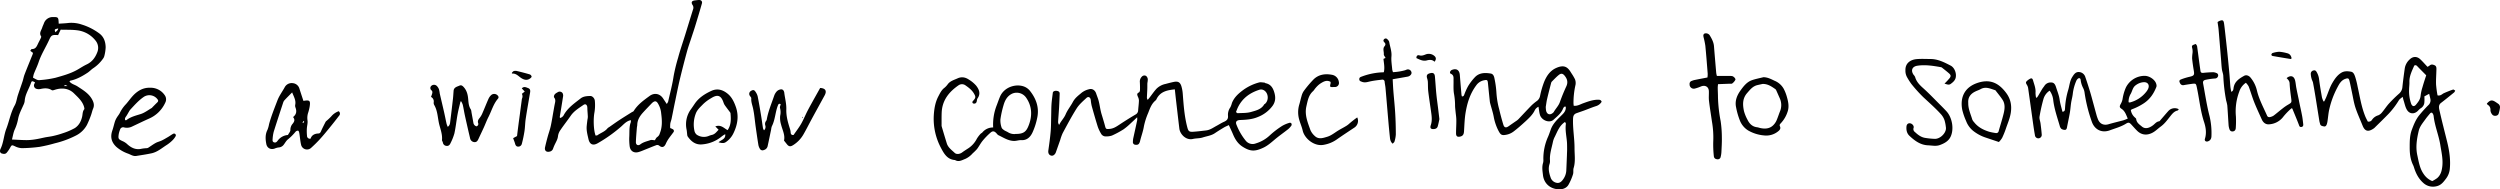 <svg xmlns="http://www.w3.org/2000/svg" viewBox="0 0 1932.7 146.33"><title>アセット 4</title><g id="レイヤー_2" data-name="レイヤー 2"><g id="レイヤー_1-2" data-name="レイヤー 1"><path d="M879.1,90.66c-1.9,1.79-3.31,3.17-4.79,4.49a49.77,49.77,0,0,1-5.69,4.81,70.18,70.18,0,0,1-9,4.84,13.35,13.35,0,0,1-4.43.65,4.07,4.07,0,0,1-4-2.14,28.56,28.56,0,0,1-2.54-5.4C847,92.65,845.49,87.35,844,82a33.35,33.35,0,0,1-.75-4.7c-.27-2.08-1.83-3-3.34-1.58-2.71,2.52-5.61,5-7.57,8.1C828.43,90,825,96.49,821.55,102.91a36.72,36.72,0,0,0-1.93,5.33l-3.3,9.35a5,5,0,0,1-.35.83c-1,1.68-2.33,2.32-3.71,1.76-1.55-.62-2.06-2.08-1.8-3.93.69-4.87,1.38-9.75,1.79-14.65.34-4,.29-8,.4-12,.09-3.1.05-6.22.27-9.32.21-2.88.65-5.74,1-8.61.14-1,1.38-1.6,2.93-1.44s2.41.86,2.37,2.15c-.12,3.52-.25,7-.45,10.55-.22,3.8-.56,7.6-.77,11.4a3.85,3.85,0,0,0,.82,2.23c1.37-3,3.73-5.13,5-8.14,1.41-3.38,3.85-6.31,5.58-9.57s4.45-5.14,7-7.32A15,15,0,0,1,841.88,69c2.52-.76,4.71.73,5.56,3.33.65,2,1.52,3.94,2,6,.67,2.61,1,5.29,1.63,7.91.37,1.65.93,3.25,1.4,4.87.59,2,1.22,4,1.75,6.07.68,2.64.89,2.67,3.46,2.49,2.86-.2,5.07-1.57,7.36-3.09,4.17-2.77,8.41-5.45,12.75-8a3.76,3.76,0,0,0,2.09-3.33c.19-2.51.53-5,.61-7.51a7.14,7.14,0,0,0-.73-2.8c-.53-1.35-1.24-2.6.73-3.49.46-.21.79-1.18.81-1.81.07-2,0-4-.09-6a5.33,5.33,0,0,1,1.53-4.38,2.62,2.62,0,0,1,3.31-.53,3.81,3.81,0,0,1,1.28,2.47,15.49,15.49,0,0,1-.31,3c-.07,1.59,0,3.18-.07,4.77-.08,2.1-.22,4.2-.3,6.3a2.82,2.82,0,0,0,.65,1.92c.51-.63,1-1.26,1.53-1.9,1.72-2.22,3.29-4.56,5.18-6.63a13.94,13.94,0,0,1,7.07-3.77c2.12-.56,4.25-1.13,6.4-1.57,3.26-.67,4.93.28,5.88,3.51a28,28,0,0,1,1,5.6c.66,8.62,1.25,17.23,3.43,25.64.9,3.5,1.46,4,5,3.76,3.21-.22,6.4-.63,9.6-1s5.55-2.2,8.19-3.6c1.84-1,3.6-2.14,5.51-3,2.13-.93,3.48-2,3.25-4.69A9.86,9.86,0,0,1,951.14,83a15.43,15.43,0,0,0,1.23-3.34c1.8-4.6,5.37-7.65,9.21-10.44a37.71,37.71,0,0,1,11.69-5.45c1.26-.37,2.74,0,4.11.07.37,0,.71.42,1.09.5,4.17.85,5.83,4,6.81,7.62s.73,6.86-1.58,10a25.72,25.72,0,0,1-11.37,8.53c-4.36,1.82-8.87,2.11-13.44,2.28-2.84.09-4,1.33-2.95,3.74a45.15,45.15,0,0,0,7.21,12.37,6.76,6.76,0,0,0,7.65,2,27.05,27.05,0,0,0,10.83-6.2,65.8,65.8,0,0,1,9.75-7.45,24.77,24.77,0,0,1,5.55-2.3,1.45,1.45,0,0,1,1.32.36,1.84,1.84,0,0,1,.2,1.62,13.62,13.62,0,0,1-2.55,2.9c-3.53,2.8-7.25,5.36-10.67,8.27-2.69,2.27-5.28,4.56-8.51,6.08-6.59,3.11-10.2,3-16.1-.75-3.78-2.41-5.89-5.92-7.53-9.88-.92-2.2-2-4.35-3.09-6.83-1.47.71-2.66,1.17-3.74,1.82-2.39,1.42-4.76,2.89-7.06,4.44-2.83,1.92-6.17,2.26-9.3,3.28-2.54.84-5.14.59-7.65,1.18-5.41,1.28-10-3.74-10.52-8-.83-6.87-1.62-13.74-2.42-20.61-.37-3.15-.7-6.3-1.08-9.73-5.92.6-11.09,1.69-14,7.24a3.83,3.83,0,0,1-.8,1.26c-3.15,2.52-4.41,6.18-5.78,9.71a52.76,52.76,0,0,0-3.3,10.3c-.64,4-2.09,7.67-3,11.55a5.84,5.84,0,0,1-.67,1.66c-.74,1.27-2,1.25-3.21,1.08a2,2,0,0,1-1.64-2.23,14.44,14.44,0,0,1,.38-3.26c1-4.52,2-9,2.94-13.53A11.09,11.09,0,0,0,879.1,90.66Zm76.39-4c.57.36,1,.87,1.38.85,3.39-.21,6.92,0,10.12-.9,3.81-1.11,8.08-1.95,10.37-5.94.09-.16.35-.19.51-.32,3.24-2.65,2.84-8.55-.84-10.61a4.41,4.41,0,0,0-3.13-.44C966.45,71.6,960.49,75.82,957,83,956.48,84.1,956.08,85.23,955.49,86.65Z"/><path d="M1216.6,81.76c2.88.36,5.15-1.17,7.53-2,3.52-1.27,7-2.54,10.78-2.67,1.26,0,2.69-.18,3.29,1.59a7.62,7.62,0,0,1-4.35,3.36c-3.14,1-6.18,2.29-9.27,3.42-1.88.69-3.79,1.31-5.68,2-2.07.72-2.72,2-2.81,4.34-.29,7.67,1.19,15.24,1.15,22.85,0,5.06.85,10.23-.7,15.27-.46,1.5,0,3.3-.47,4.78a41.26,41.26,0,0,1-3.56,8.23c-1.56,2.56-4.48,3.54-7.32,3.44-6.88-.23-11.62-4.67-12.34-10.93-.37-3.21-.94-6.34.07-9.53a8.32,8.32,0,0,0,.22-2.69,41.33,41.33,0,0,1,3.66-17.56c.75-1.75,1.36-3.55,2-5.35,1.49-4.32,4.63-7.44,7.77-10.54,1.79-1.76,3.73-3.41,3.92-6.18a2.41,2.41,0,0,0,0-.6,4.47,4.47,0,0,0-.32-.7c-1.11.17-1.55,1-1.92,1.93-1.48,3.57-4.54,5.84-7.22,8.32-3,2.8-8.84.76-10.43-3.44a19.38,19.38,0,0,1-.75-3.51c-.17-.93-.29-1.87-.47-3.07a5.88,5.88,0,0,0-3.08,3.17c-1.69,3.19-4.25,5.6-6.83,8-3.08,2.83-6.23,5.63-9.57,8.14a13.53,13.53,0,0,1-5.46,2.35c-3.59.69-4.38,0-6.1-3.27A39,39,0,0,1,1154.72,90c-.63-3.25-1.69-6.41-2.55-9.61a13.08,13.08,0,0,1-.42-2c-.51-4.79-1-9.58-1.48-14.37-.22-2.09-.64-2.42-2.71-2a9.61,9.61,0,0,0-6.33,4c-4.81,6.49-7,13.68-8.28,21.52-.74,4.7-.84,9.37-1.15,14.06-.17,2.46-1,3.55-3,4-2.23.47-3.19-.3-3.16-2.69,0-3.32.27-6.64.22-10,0-2.3-.41-4.58-.63-6.87-.13-1.4-.32-2.79-.35-4.19a51.1,51.1,0,0,0-.76-9c-.68-3.49-.34-7.18-.42-10.78,0-2,.36-4-2.14-5.07-1.17-.53-.52-2.43,1-3,3.41-1.33,5.68.18,6,3.91q.62,7.67,1.28,15.33a7.27,7.27,0,0,0,.33,1.3c1.48.1,1.6-.91,1.95-1.71a47.71,47.71,0,0,1,2.87-6.29,41.76,41.76,0,0,1,5.28-6.9c3.36-3.49,7.76-3.5,12.14-2.8,2.12.34,2.68,2.34,3,4.14a74.07,74.07,0,0,1,1.45,10.74A62.9,62.9,0,0,0,1159,84.48q1.4,6,3.2,11.9c.7,2.32,2.08,2.61,4.07,1.21s4.28-3,6.41-4.44A9.63,9.63,0,0,0,1174,92c3.31-3.48,6.56-7,9.93-10.45a38.38,38.38,0,0,1,4.39-3.62,6.39,6.39,0,0,0,2.32-4,67.07,67.07,0,0,1,3.11-10.65c1.9-4.58,4.58-8.69,9.45-10.8,6.4-2.79,9-.32,11.48,3.9a40.68,40.68,0,0,1,2.9,4.88,8,8,0,0,1,.42,4.3,63,63,0,0,0-1.57,14.35C1216.46,80.46,1216.54,81,1216.6,81.76Zm-6.7,12.51c-4.28,2.78-5.82,7.19-7.82,11.27a16.18,16.18,0,0,0-1.49,3.89c-1,4.92-2.72,9.71-2.32,14.84a7,7,0,0,1-.39,2.67c-1.15,3.58-.26,7,.88,10.32a6.06,6.06,0,0,0,4.85,4.11c2.28.36,3.79-1.2,4.93-2.9a12.57,12.57,0,0,0,2.32-6.44c.2-4.1.35-8.2.52-12.29,0-1.31.12-2.61.12-3.91,0-1.8,0-3.6-.08-5.39-.31-4.89-1.57-9.72-.87-14.68C1210.61,95.31,1210.14,94.78,1209.9,94.27ZM1195,82.56a20.4,20.4,0,0,0,.25,3c.7,3,3.1,3.66,5.4,1.59a2.77,2.77,0,0,0,.6-.68c1.46-2.59,3.67-4.67,4.69-7.61,1.45-4.15,3.16-8.22,5-12.22,1.41-3.1.63-5.67-1.33-8.09-1.52-1.86-2.83-2-4.65-.51s-3.51,3.3-5.22,5a2.42,2.42,0,0,0-.57,1c-1.07,4.18-2.18,8.35-3.15,12.54C1195.54,78.63,1195.32,80.74,1195,82.56Z"/><path d="M1796.85,78.33c.5-1,1.05-2.08,1.5-3.15,1.56-3.69,2.72-7.62,4.74-11.05,1.78-3,3.81-6.09,7.11-8,2.4-1.36,4.9-1.13,7.34-.69,2,.35,2.66,2.43,3.24,4.07a66.39,66.39,0,0,1,1.87,7.57c1.72,7.72,2.9,15.58,5.93,23,.57,1.37,1.3,2.67,1.9,3.87a3,3,0,0,0,3.33-1.4,8.77,8.77,0,0,1,4.8-3.41,7.56,7.56,0,0,0,3-2.39c1.86-2.21,3.42-4.7,5.37-6.83a102.27,102.27,0,0,1,7.74-7.56,7.53,7.53,0,0,0,2.54-5.23c.51-4.78,1.14-9.55,1.82-14.3a11.85,11.85,0,0,1,3.68-6.78c2.54-2.53,5.67-2.69,8.32-.21,1.9,1.78,3.6,3.76,5.56,5.82a8.54,8.54,0,0,0,1.59-.95c1.27-1.17,2.55-.87,3.91-.26s1.43,1.87,1.41,3.07c-.08,3.93-.41,7.86-.28,11.77a76.7,76.7,0,0,0,1.14,8.43c2.42.58,3.52-1.08,5-1.73,2.3-1,4.6-1.94,7-2.75.42-.14,1.11.51,1.67.79a4.65,4.65,0,0,1-.83,1.41c-3.33,2.73-6.66,5.44-10.08,8.06-2,1.52-1.79,3.5-1.35,5.48,1,4.31,2,8.59,3.09,12.87,1,4.09,2.07,8.16,3.05,12.24,1.65,6.88,2.65,13.85,1.89,20.9a14.73,14.73,0,0,1-2.73,6.9c-2,2.65-3.94,5.44-7.79,6.15a11,11,0,0,1-10-2.7c-3.65-3.26-5.74-7.42-7.14-12a12.68,12.68,0,0,0-.65-1.68c-2.14-4.33-2.67-9-2.65-13.73,0-4.51,0-9.09,1.59-13.43,1.47-3.92,2.93-7.75,5.63-11.21a104.12,104.12,0,0,1,7.21-8,5,5,0,0,0,1.55-4.84c-.23-1.16-.54-2.31-.93-3.94l-3.7,2a30.26,30.26,0,0,1-.06,5.16,5.76,5.76,0,0,1-2.84,4.08,10.45,10.45,0,0,0-2,1.82c-2.9,2.94-6.71,2.69-8.74-.91-1.19-2.13-1.65-4.66-2.42-7-.24-.73-.39-1.48-.74-2.81-1.23,1.08-2.31,1.69-2.89,2.61a62.32,62.32,0,0,1-7.75,10.29c-3.68,3.83-7.52,7.5-11.3,11.24a3.59,3.59,0,0,1-.49.35c-4.18,2.91-6.8,2.14-8.53-2.2-1.85-4.67-4-9.23-5.56-14-1.29-4-1.9-8.2-2.79-12.32-.6-2.74-1.1-5.49-1.77-8.21-.54-2.16-1.14-2.37-3.26-1.63-3.14,1.1-4.63,3.82-6,6.43a67.79,67.79,0,0,0-6.47,17.47c-.59,2.73-.8,5.54-1.21,8.31a15.33,15.33,0,0,1-.54,2.63c-.35,1.08-.94,2.19-2.31,1.91s-2.66-.45-3-2.07c-.15-.69-.39-1.36-.5-2-1-6.25-2-12.5-3-18.75-.6-3.65-1.22-7.31-1.92-10.94-.21-1.07-.84-2-1.1-3.1a14.84,14.84,0,0,1-.64-4.09,2.61,2.61,0,0,1,2.39-2.36c1.21-.22,1.76.56,2.3,1.52a13.78,13.78,0,0,1,1.7,5.06c.6,4.79,1.42,9.54,2.26,14.29a16.48,16.48,0,0,0,1.25,3.19ZM1880.34,140a27.69,27.69,0,0,0,3.74-2.28c3-2.51,3.75-6.21,4.08-9.73.48-5.32-.75-10.6-1.59-15.86-1.22-7.63-4.37-14.81-5.18-22.52a4.64,4.64,0,0,0-.48-1.43c-.66-1.37-1.5-1.45-2.49-.24s-2.21,2.61-3.2,4c-2.07,2.92-4.52,5.68-5.36,9.25-1.45,6.18-2.48,12.39-1.09,18.78,1.11,5.1,1.86,10.25,5,14.68A14.34,14.34,0,0,0,1880.34,140Zm-4.67-81.77c-2.35-2.37-4.31-4.34-6.25-6.33-.83-.84-1.5-2-3-1.21-1.78,4.11-3.9,8.11-3.74,12.82.06,1.8-.23,3.61-.25,5.41A29.93,29.93,0,0,0,1864,80.15c.84,2.18,2.33,2.49,3.83.69,1.63-2,3.25-4,3.49-6.79a34.78,34.78,0,0,1,1.47-6.72C1873.68,64.16,1874.75,61,1875.67,58.19Z"/><path d="M25.5,40.87l-2.12-1.6c.46-.54.84-1.36,1.18-1.35,3,.1,3.84-2.06,4.83-4.17.68-1.45,1.47-2.84,2.15-4.29.2-.43.43-1.13.23-1.42-1.74-2.54.23-4.56.88-6.74.37-1.22,1-2.35,1.41-3.56a7.21,7.21,0,0,1,6-4.53c5.1-.11,5.1-.11,5.33,5.11,2.45-.18,4.92-.25,7.36-.55a24.82,24.82,0,0,1,10.34,1.17,44.79,44.79,0,0,1,13.38,6.69c3.8,2.67,5.14,6.59,5.21,11a31.37,31.37,0,0,1-1,6.54,5.69,5.69,0,0,1-1,2.14,28.81,28.81,0,0,1-7.47,7.34c-1.58,1-2.87,2.5-4.45,3.54-4.12,2.72-8.41,5.12-13.32,6.17-.25,0-.44.35-.75.62,1.6,2.05,4.14,2.46,6.12,3.75,4.44,2.91,9.08,5.58,11.63,10.59,1.11,2.17,1.58,4.27.56,6.63-.67,1.56-1,3.28-1.57,4.87a71.42,71.42,0,0,1-3.23,7.77,19.65,19.65,0,0,1-8.54,8.21,72.71,72.71,0,0,1-16.36,6,113.31,113.31,0,0,1-11.7,2.73,113.14,113.14,0,0,1-13.77,1,13,13,0,0,1-5.15-1.39C9.17,111.94,9,112,7.76,114.33A23.48,23.48,0,0,1,5.23,118c-1,1.19-2.33,1.09-3.62.71a2,2,0,0,1-1.55-2.54,3.12,3.12,0,0,1,.25-.87c2.51-5,2.61-10.67,4.58-15.78,2.3-6,3.33-12.41,6.51-18.12,1.29-2.31,1.56-5.18,2.4-7.76C15,70,16.29,66.45,17.48,62.84c.56-1.7.84-3.5,1.48-5.16,2-5.24,4.17-10.44,6.26-15.65A11.12,11.12,0,0,0,25.5,40.87Zm-16.24,67c4.15.17,7.74.43,11.33.45a42.05,42.05,0,0,0,6.61-.58c2.55-.39,5.06-1,7.59-1.53,2.07-.4,4.18-.6,6.23-1.08A64.87,64.87,0,0,0,48.53,103a49.49,49.49,0,0,0,9.34-4c3.1-2,4.83-5.2,5.64-8.83.44-1.94.23-4,1.64-5.72.22-.27,0-1-.06-1.41-1.14-4.65-4.75-7.75-7.84-10.81-4.08-4.06-9.6-4.6-15.18-2.71-.62.22-1.53.48-2,.2-2.9-1.85-5.9-1.59-9-.87a6.13,6.13,0,0,1-2.69-.12,2.7,2.7,0,0,1-1.76-4c.16-.35.33-.7.5-1C25,62.51,24.54,62.48,24,64c-1.56,4.73-4.61,8.93-4.91,14.11a9.53,9.53,0,0,1-1,3.12C16.56,84.74,14.7,88.1,14,91.91a34.88,34.88,0,0,1-2.64,8.28C10.38,102.41,10,104.94,9.26,107.83ZM25.52,60.05c3.42,1.89,3.72,2.09,6,1.81a76.1,76.1,0,0,0,11.33-1.73c6-1.68,12-3.32,17.43-6.49,2.26-1.32,4.45-2.76,6.81-3.87,4.1-1.94,6.56-5.3,8.1-9.32A8.89,8.89,0,0,0,74,31.55a21.2,21.2,0,0,0-13.43-8c-4.51-.71-9.18-.45-13.66-.61l-2,4.2c-4.62-.3-5.21-.07-6.9,3.64C35.38,36.6,31.85,42,29.82,48.17c-1,3-2.46,5.92-3.63,8.9A19.48,19.48,0,0,0,25.52,60.05ZM42.85,25c.9-1.14,2.09-1.57,2.15-3C42,22.66,42,22.66,42.85,25Zm9.37,41.56c-1.78-1-1.78-1-2.82,0Z"/><path d="M518.12,99a12.49,12.49,0,0,1,2,.9,1.49,1.49,0,0,1,.5,2.32c-1.3,1.77-2.68,3.49-3.91,5.3a23.65,23.65,0,0,0-2,3.65c-1.1,2.51-2.78,3.21-4.89,1.58a2.5,2.5,0,0,0-2.75-.41c-2.71,1-5.39,2.14-8.09,3.21-1.77.7-3.51,1.5-5.33,2-3.49,1-6.35-.71-6.85-4.33a42.93,42.93,0,0,1-.3-7.77c.17-3.69-.18-7.46,1.17-11a5,5,0,0,0,0-1.56c-3.58.72-5.59,3.4-8,5.43A112.52,112.52,0,0,1,462,110.77c-3.66,2.07-6.16.82-7.08-3.27-.75-3.32-1.67-6.61-1.35-10.06.15-1.69.37-3.37.58-5a12.16,12.16,0,0,0,.29-2.06c-.06-1.89-.24-3.79-.35-5.68a18.32,18.32,0,0,0-.09-2.11c-.34-1.81-1.48-2.5-3-1.44-3.52,2.45-7.25,4.66-9.78,8.33s-5.38,7.24-7.92,11a10.52,10.52,0,0,0-1.91,4.65c-.22,2.33-1.32,4.17-2.28,6.15a32.83,32.83,0,0,0-1.53,3.61,3.4,3.4,0,0,1-2.56,2.3c-2.66.67-4.23-.74-3.64-3.41s1.31-5.47,2.05-8.18,1.74-5.37,2.34-8.12c.87-4,1.48-8.09,2.21-12.14.26-1.48.52-3,.8-4.44.36-1.87,1.08-3.74-.37-5.49a1.31,1.31,0,0,1-.17-.86c.18-1.91,1.79-2.6,3.14-3.39a2.72,2.72,0,0,1,3.53.84,4,4,0,0,1,.35,2.78c-.79,5.25-1.69,10.49-2.53,15.74,0,.16.14.35.29.7a4.66,4.66,0,0,0,3-2.61c3.09-5.4,8.13-8.8,12.85-12.51,2.15-1.69,4.86-1.82,7.48-1.91,1.6,0,3.41,1.77,3.53,3.92a34.88,34.88,0,0,1-.3,8.67c-.94,4.77-.81,13.55.85,18,.45-.05,1,0,1.38-.19,2.55-1.86,5.74-2.77,7.8-5.35a6.61,6.61,0,0,1,1.45-1.06c2.55-1.77,5.07-3.6,7.68-5.31,3.17-2.09,6.42-4.07,9.64-6.1.5-.32,1.23-.49,1.51-.94,3.07-5,7.7-8.28,12.29-11.64,3.65-2.68,7.92-1.9,10.44,1.89l2.84,4.3a8.27,8.27,0,0,0,1.08-1.85C518,72,519.77,65.55,520.74,59a132.26,132.26,0,0,1,3.47-14.29c1.6-6,3.67-11.9,5.51-17.84,2.08-6.7,4.12-13.41,6.22-20.11a3.58,3.58,0,0,0-.67-3.08c-1.07-1.93-.46-3,1.7-3.33,1.09-.14,2.19-.3,3.29-.36,1.69-.1,2.84,1,2.39,2.62-1.56,5.59-3.25,11.14-4.95,16.7-1,3.35-2.16,6.68-3.24,10-1.14,3.53-2.41,7-3.39,10.62q-2.85,10.45-5.4,21C524.31,66.61,523.18,72.32,522,78c-1,4.61-1.85,9.24-2.82,13.85-.26,1.26-.8,2.48-1,3.75A21.63,21.63,0,0,0,518.12,99Zm-11.89,9.46c.53-.74,1-2,1.95-2.58a4.93,4.93,0,0,0,1.94-2.88c2-4.93,1.7-10.06,1.05-15.13a17.82,17.82,0,0,0-2.72-8.19c-1-1.46-2-1.75-3.49-.75a7.07,7.07,0,0,0-1.16,1c-2.21,2.3-4.43,4.58-6.57,6.93-2.47,2.71-4.44,5.68-4.57,9.53,0,.79-.25,1.58-.31,2.38-.28,3.69-.66,7.38-.75,11.07-.05,2.2,1.71,3.09,3.46,1.74,2.31-1.78,5.07-2.32,7.68-3.23C503.63,108,504.76,108.32,506.23,108.41Z"/><path d="M1594.44,86.41c2-.25,1.9-1.52,2-2.73a58.71,58.71,0,0,1,2.47-14.19c1-3.33,1.17-6.9,3.14-10,1.25-1.94,2.4-3.84,4.94-3.81a5.41,5.41,0,0,1,5.17,4c1.3,3.68,2.46,7.42,3.61,11.15.85,2.78,1.58,5.59,2.35,8.39.93,3.37,1.83,6.75,2.77,10.12.28,1,.63,1.91,1,2.85,1.44,3.62,4.48,4.95,8.21,3.85s7.58-2,11.35-3a33.64,33.64,0,0,0,3.48-1.37c-1.3-2.92-2.09-5.77-4.86-7.58-1.7-1.11-1.54-2-.51-3.83a12.45,12.45,0,0,0,1.34-3.59,35.34,35.34,0,0,1,2.55-8.94,16.2,16.2,0,0,1,14.75-9.1c3.86.15,8.07,3.21,8.81,6.47a3.75,3.75,0,0,1,.07,2c-2,5.14-4.87,9.51-9.66,12.71a44.16,44.16,0,0,1-9.28,4.68,4.62,4.62,0,0,0-.83.61,9.34,9.34,0,0,0,2.81,5.41c.47.49,1.27,1,1.32,1.5.3,2.88,2.58,4.27,4.44,5.84,2.36,2,5.44,1.35,8.56-1,1.5-1.13,2.57-2.76,4.67-3.06.55-.08,1-.88,1.47-1.4,1.92-2.19,3.78-4.42,5.73-6.58a6.67,6.67,0,0,1,8.06-1.38c-.32.38-.55,1-.9,1-2.89.67-4.42,2.9-6.11,5-2.1,2.65-4.06,5.33-6.93,7.41-2.22,1.61-4.14,3.65-6.69,4.92-4.2,2.08-8.3,1.59-11.6-1.69-1.5-1.48-2.89-3.08-4.32-4.64-1.61-1.75-2.28-2-4.13-.89-3.89,2.46-8.28,3.59-12.51,5.17-6.48,2.43-12-.58-14.1-6.78a115.88,115.88,0,0,1-5.56-22.45,11.27,11.27,0,0,0-1.08-3.42,18.23,18.23,0,0,1-1.92-6.26c-.12-1.47-1.29-1.8-2.34-.8a4.75,4.75,0,0,0-1.14,1.73,35.93,35.93,0,0,0-2.55,9.26c-.23,2.58-1,5.12-1.38,7.7s-.53,5.19-1,7.76c-.65,3.75-1.5,7.46-2.2,11.2-.19,1-.66,1.81-1.69,1.76a4.82,4.82,0,0,1-2.68-.85,4.94,4.94,0,0,1-1.23-2.37c-1.92-6.54-4.19-13-5-19.82a15,15,0,0,0-2.77-7.28,11.57,11.57,0,0,0-4.82,6.58,125.07,125.07,0,0,0-3,13.5c-.27,1.68.56,3.52.78,5.3.37,2.87.72,5.75.93,8.64a2.64,2.64,0,1,1-5.27.38c-.54-3-1-6-1.41-8.93-1.28-9.15-2.53-18.3-3.84-27.44a6.68,6.68,0,0,0-.92-2.46c-1.06-1.73-1.06-2.2.47-3.51a10.87,10.87,0,0,1,1.23-.87c1.73-1.12,2.51-.94,3.06,1,.87,3.08,2.15,6.06,1.87,9.4a20.07,20.07,0,0,0,.4,3.74l.62.12c.36-.51.75-1,1.06-1.53,1.08-1.79,2.11-3.62,3.2-5.4.46-.76,1.09-1.43,1.56-2.18a5.72,5.72,0,0,1,5.38-2.67c2.21.05,3,1.71,3.61,3.5,1,3.25,2.36,6.37,2.82,9.81C1592.7,80.2,1593.67,83.19,1594.44,86.41Zm51.14-7.36c.55.11.76.22.93.18a23.47,23.47,0,0,0,12.63-8.15,10.57,10.57,0,0,0,1.59-2.55c1.2-2.84-.31-5.1-3.39-5a11.32,11.32,0,0,0-6.12,2.27c-2.41,1.61-2.72,4.37-3.92,6.6A11.62,11.62,0,0,0,1645.58,79.05Z"/><path d="M767.8,98.55a40.56,40.56,0,0,1,2.87-17.47c.81-2.15,1.54-4.33,2.45-6.43,3.31-7.62,12.76-10.22,19-7.56a10.73,10.73,0,0,1,4,3c4.71,5.89,7.26,12.6,5.89,20.18a51.66,51.66,0,0,1-3.74,12c-1.6,3.51-4.23,6.34-8.83,6.08-1.75-.1-3.54.6-5.31.61-4.62,0-8.35-2.59-12.31-4.46a4.85,4.85,0,0,1-1.28-1.24c-1.71-1.93-3-2.27-4.79-.71a53.4,53.4,0,0,0-6.07,6.24c-1.64,2-2.82,4.39-4.39,6.46a39.87,39.87,0,0,1-3.4,3.35,16.58,16.58,0,0,1-5.61,4.22c-2.58,1-5.09,2.62-8,.9-5.82-.37-8.41-4.79-10.68-9.09a47.78,47.78,0,0,1-5.72-25.26c.3-5.1,1.11-10.26,3.52-14.84,1.26-2.4,2.47-5,4.84-6.74a15.17,15.17,0,0,0,2.6-2.87c1.93-2.4,4.81-3.14,7.43-4.34,3.16-1.46,6.11-.85,8.82,1a23.88,23.88,0,0,1,5.52,4.59c2.27,2.91,3.72,6.21,1.12,9.88-.49.68-.44,1.73-.72,2.59a1.87,1.87,0,0,1-2,1.47c-1.13-.06-1.62-.94-1-1.87a5.29,5.29,0,0,1,.61-.65c1.74-2,1.71-2.83.49-5-1.57-2.83-4-4.7-6.56-6.49a4.64,4.64,0,0,0-5.41-.23C733.65,71,728.4,77.52,728,87c-.13,3.11-.07,6.23-.08,9.34a5,5,0,0,0,.11,1.5c1.28,4.33,2.57,8.65,3.92,13,1,3.24,3.78,5.15,6.08,7.33,1.52,1.42,4.1.94,5.86-.38,1.59-1.19,3.31-2.23,5-3.35a19.37,19.37,0,0,0,6.26-7.15,22.64,22.64,0,0,1,2.84-3.76c.38-.45,1-.66,1.42-1.1A10.52,10.52,0,0,1,767.8,98.55Zm17.12,5c6.72.07,8.64-1.9,10.61-7.34,2.54-7,2.3-14.17-2.26-20.73a8.87,8.87,0,0,0-10.53-3.19c-3.94,1.74-5.81,5.15-6.91,9a74.43,74.43,0,0,0-2.44,11.11,16.51,16.51,0,0,0,.91,6.16c.22.83,1.2,1.55,2,2.11s2,1,2.89,1.53A9.06,9.06,0,0,0,784.92,103.6Z"/><path d="M1767.73,60.4c3-2.49,5.65-1.73,6.54,1.7.5,1.94.61,4,1,5.95.56,2.94,1.21,5.87,1.82,8.8.16.79.29,1.58.46,2.37.72,3.43,1.51,6.85,2.16,10.3.4,2.15.63,4.34.88,6.52.12,1.12-.22,2-1.54,2.13s-1.5-.82-1.89-1.85c-1.58-4.16-3.33-8.26-5-12.37,0-.06-.18-.08-.61-.26a50.4,50.4,0,0,0-6.28,6.43,14.86,14.86,0,0,1-11.28,6c-2.51.15-4.37-1.41-5.41-3.7-2-4.46-4.11-8.91-5.92-13.47-1.58-4-2.75-8.12-4.26-12.13a12.53,12.53,0,0,0-2.16-2.83,13.22,13.22,0,0,0-5.12,6.84,43.3,43.3,0,0,0-2.58,19.24,72.71,72.71,0,0,1-.1,8.73c-.05,1.39-.6,2.57-2.22,2.79s-2.42-.73-2.81-2.13a13.29,13.29,0,0,1-.53-2.64c-.35-5.09-.61-10.19-1-15.29a30.65,30.65,0,0,0-.88-3.8,133.33,133.33,0,0,1-2.22-19.11c-.11-1.69-.83-3.32-1.06-5-.32-2.39-.44-4.8-.63-7.2-.64-7.8-1.26-15.61-1.93-23.41-.16-1.87-.49-3.72-.8-5.94a7.54,7.54,0,0,1,1.34-.83c2.54-1.05,3.29-.67,3.68,2s.64,5.19.94,7.79c.54,4.88,1.1,9.76,1.6,14.64q.87,8.37,1.62,16.76c.29,3.2.43,6.42.73,9.62A34,34,0,0,0,1725,71c1.72-.86,1.59-2.27,1.77-3.3.82-4.77,4.42-7,8.12-9.09,1.68-.94,3.74-.14,5,1.44a24.24,24.24,0,0,1,4.9,9.93c1.64,6.82,4.94,12.92,7.76,19.24a1.87,1.87,0,0,0,2.39,1.26,7.8,7.8,0,0,0,2.76-1.1c2.38-1.79,4.61-3.76,7-5.59a34.15,34.15,0,0,1,3.94-2.73c3.06-1.77,3.06-1.83,2.61-5.18-.51-3.77-1-7.55-1.19-11.35C1770,62.65,1769,61.65,1767.73,60.4Z"/><path d="M634.05,68c4.1.21,5.36,2.28,3.42,5.82-3.45,6.32-6.94,12.62-10.38,19-2,3.71-3.87,7.49-6,11.15a23.44,23.44,0,0,1-8.11,8.33c-2,1.23-3.23,1-4.68-.86l-2.2-2.77c1-4.27-1.25-8.19-2.26-12.35a17.39,17.39,0,0,1-.71-6.81,12.33,12.33,0,0,0-.11-6c-.27-.79.29-1.87.5-3-1.11-.55-1.63-.31-2.13,1-2.07,5.21-2.08,11-4.67,16.07a9.29,9.29,0,0,0-.53,2.34c-.92,4.41-1.81,8.83-2.79,13.24a4,4,0,0,1-2.89,2.83,2.32,2.32,0,0,1-3.11-1.07,8.67,8.67,0,0,1-1.09-2.79c-.77-4.76-1.46-9.52-2.13-14.29s-1-9.37-2-14c-.56-2.62-1.63-5.1-1.37-7.89,0-.54-.63-1.18-1-1.74a2.59,2.59,0,0,1,.68-3.87c1.55-1,2.56-1,3.57.6a10.86,10.86,0,0,1,1.68,3.52c1,5,1.84,10,2.67,15.09.53,3.17.92,6.35,1.43,9.52a7.51,7.51,0,0,0,.8,1.68,3.57,3.57,0,0,0,1-3.78,3.69,3.69,0,0,1,.57-3.4,2.45,2.45,0,0,0,.53-1.07c1.11-6.44,3.7-12.42,5.78-18.55a9.76,9.76,0,0,1,2-3.32,5.35,5.35,0,0,1,2.55-1.44c1.68-.42,2.69.31,3.15,2a6.58,6.58,0,0,1,.13.89c.56,4.15,1.67,8.31,1.54,12.43-.18,5.38,1.28,10.26,2.84,15.21a10.6,10.6,0,0,1,.51,2.66c.08,1.55.86,2.13,2.24,2,2-2.93,4.16-5.67,5.87-8.66,1.86-3.27,3.27-6.79,5-10.15,1.55-3,3.26-6,4.9-9Z"/><path d="M234.57,78c4.94-.88,5.58-.23,4.77,4.75a35.91,35.91,0,0,1-1,4.05,12.92,12.92,0,0,0-.63,6.14c.36,2.09-.39,4.36-.5,6.57a36.08,36.08,0,0,0,.13,5.4,2.24,2.24,0,0,0,2.75,2.29c.92-2.77,3.12-3.87,6-4,1.2,0,1.66-.77,2.1-1.8,1.08-2.46,2.34-4.86,3.55-7.26a3.68,3.68,0,0,1,.84-.83A46.34,46.34,0,0,0,256,90.08a13.31,13.31,0,0,1,5.84-4.1,2.31,2.31,0,0,1,.28,3.51c-2.38,3.11-4.8,6.2-7.28,9.23s-4.83,5.91-7.4,8.73c-2.16,2.38-4.47,4.64-6.85,6.8a4.68,4.68,0,0,1-7.83-2.39c-.68-2.92-.87-6-1.36-8.91-.12-.71-.45-1.79-.92-1.93a2.49,2.49,0,0,0-2,.83,39.64,39.64,0,0,1-5.7,5.74c-1.47,1.08-2.37,2.92-3.54,4.41a5.24,5.24,0,0,1-3.9,2,10.87,10.87,0,0,0-2.87.8c-3.15,1.19-6-.3-6.6-3.55-.71-3.71-.91-7.35.92-10.9A22.09,22.09,0,0,0,208,96c1.71-6.29,4.15-12.3,6.47-18.37,1.4-3.66,3.69-6.65,5.54-10a6.1,6.1,0,0,1,6.27-3.35,5.89,5.89,0,0,1,5.23,4.35C232.49,71.73,233.5,74.75,234.57,78Zm-12,26.41c.76-1.46,2-2.75,1.92-3.94a7,7,0,0,1,1.85-4.91c1.41-1.8,1.72-3.24.22-5.06,2.68-2.08,2.93-4.57,1.86-7.39a3.93,3.93,0,0,1-.2-2.06c.72-3.43-1-6.17-2.37-9.62-2.11,2.15-4,4-5.75,5.89A4.92,4.92,0,0,0,219,79.05c-2.51,7.61-5,15.22-7.41,22.87a30.1,30.1,0,0,0-.84,5.64c-.11,1-.11,2.11,1.13,2.5s2-.22,2.74-1.24A10.7,10.7,0,0,1,222.53,104.37Zm11.28-9.49.63.26.7-1.47-.5-.24Z"/><path d="M356,78.45c-.76,3.28-1.64,6.55-2.25,9.86-.9,4.94-1.41,10-2.47,14.84a40.54,40.54,0,0,1-3,7.54c-.54,1.23-1.42,2.28-3,2.1a3,3,0,0,1-2.9-2.6c-.13-.68-.73-1.34-.68-2,.37-4-1-7.77-2-11.48-1.39-5.19-1.21-10.81-4.06-15.62a3.49,3.49,0,0,1-.34-2.05,3.87,3.87,0,0,0-2.09-4.1c.3-.83.58-1.56.81-2.31.3-1,.47-2-.44-2.79a2.24,2.24,0,0,1-.13-3.46,3.09,3.09,0,0,1,4.12-.06A7.53,7.53,0,0,1,339.35,69a21.58,21.58,0,0,1,.61,3.26c1.12,4.88,2.29,9.74,3.4,14.63.66,2.93,1.22,5.89,1.88,8.82a17.8,17.8,0,0,0,.9,2.34c1.74-1.19,1.76-2.77,1.94-4.18.75-5.88,1.44-11.77,2.11-17.66.22-2,.31-4,.48-6,.23-2.83,2.81-3.22,4.67-4.07,1.57-.71,2.8.73,3.75,1.92,2,2.55,2.62,5.63,2.88,8.73.24,2.74.41,5.4,2,7.78a5.27,5.27,0,0,1,.48,2c.51,2.75,1,5.51,1.5,8.27a3.32,3.32,0,0,0,2.38,2.83,1.88,1.88,0,0,0,1.26-2.65c-.44-1.57.23-2.65,1.18-3.81a15.37,15.37,0,0,0,2.12-3.58c1.65-3.77,3.14-7.61,4.82-11.37a9.14,9.14,0,0,1,2.13-2.86,3.56,3.56,0,0,1,4.46,0c1,.77,1.55,1.85.68,2.87-3.56,4.13-4.92,9.38-7.32,14.09-1.37,2.68-2.41,5.52-3.66,8.26-1.32,2.92-2.73,5.8-4.07,8.72-.61,1.33-1.31,2.58-3,2.54a3.65,3.65,0,0,1-3.54-3.11q-2.07-8.76-4-17.55c-.6-2.74-1-5.52-1.64-8.25a13.16,13.16,0,0,0-1.22-2.62Z"/><path d="M116.27,67.83a13.11,13.11,0,0,1,11,5.66,5.48,5.48,0,0,1,.42,6,24.3,24.3,0,0,1-12.62,12.27c-4.31,1.92-8.55,4-12.82,6a9,9,0,0,1-6.17.78,2.49,2.49,0,0,0-3.3,1.79,16.89,16.89,0,0,0-1,3.45c-.5,3.52-.23,3.83,2.9,5.3A12.55,12.55,0,0,1,98,111.13c3.31,3.12,7,5,11.66,3.82a31.88,31.88,0,0,1,3.82-.4,2.87,2.87,0,0,0,1.12-.34c1.93-1.23,3.77-2.61,5.77-3.71,1.46-.8,3.17-1.15,4.68-1.88,1.7-.82,3.32-1.82,5-2.79,1.29-.77,2.5-1.69,3.83-2.39a1.37,1.37,0,0,1,1.93,1.77,13.59,13.59,0,0,1-2.31,3.11A27.41,27.41,0,0,1,129,112c-3.8,2.4-7.27,5.51-11.8,6.5-3.9.86-7.87,1.4-11.82,2.06-2.36.39-4.27-1-6.29-1.76A27.75,27.75,0,0,1,90,113.59C86.22,110.07,85.1,106,86.81,101c.79-2.27,1.3-4.63,2-6.93a15.14,15.14,0,0,1,1.39-3c.8-1.37,1.91-2.59,2.56-4a25.82,25.82,0,0,1,4.66-6.59c2.18-2.46,4-5.21,6.39-7.53C107.34,69.6,111.31,67.63,116.27,67.83ZM96.79,92.9c.51,0,.77.09.89,0,3.32-2.61,7.29-3.53,11.23-4.77,3-1,5.7-3.1,8.52-4.73.16-.09.24-.32.38-.46,1.18-1.19,2.35-2.39,3.56-3.55.7-.67,1.25-1.33.61-2.33a7.86,7.86,0,0,0-10.84-2.15c-4,2.74-7.16,6.36-10.43,9.88a9,9,0,0,0-1,1.49c-.71,1.18-1.34,2.43-2.13,3.55C96.93,90.74,96.3,91.59,96.79,92.9Z"/><path d="M1320,59.9a20.09,20.09,0,0,0,.19-2.85c-.57-7.21-1.11-14.42-1.82-21.62a62.72,62.72,0,0,0-1.38-6.7c-.23-1.12-.41-2.24.91-2.86a3.63,3.63,0,0,1,3.74,1.25c1.61,2.66,3.14,5.37,3.4,8.59q.84,10.35,1.74,20.69a15.93,15.93,0,0,0,.52,2.3h9.63a11.4,11.4,0,0,1,2.11.12c1.2.21,2.94,2,2.53,2.91a8.5,8.5,0,0,1-2.44,2.81c-.46.35-1.36.15-2.07.18l-8.87.34a24.5,24.5,0,0,0-.24,2.52c0,2.51.18,5,.18,7.52a111,111,0,0,0,2.07,18.52,87.86,87.86,0,0,1,.93,12.57c.09,3.8-.16,7.61-.34,11.41a18.37,18.37,0,0,1-.55,3.54,2.28,2.28,0,0,1-2.6,2c-1.62-.15-2.61-.88-2.73-2.64a82.55,82.55,0,0,1-.42-11.43,71,71,0,0,0-1-15c-.76-5.37-1.67-10.72-2.3-16.1-.29-2.48,0-5-.1-7.54-.14-3.35-2.9-4.92-6.09-3.6a28.84,28.84,0,0,1-4.55,1.58,3.24,3.24,0,0,1-4.25-3.34,2.33,2.33,0,0,1,1.69-2.54,16.49,16.49,0,0,1,1.71-.59C1312.94,61.25,1316.27,60.62,1320,59.9Z"/><path d="M1503.24,64.67a55.13,55.13,0,0,0,4-4.3c1.11-1.49.93-2.39-.5-3.65-1.72-1.52-3.55-2.92-5.34-4.36a1.93,1.93,0,0,0-.79-.41c-6.05-1.07-12.11-2.07-18.27-1.15-4.08.6-5.33,3.62-3,7a6.77,6.77,0,0,1,1.19,1.71c1,3.66,3.46,6.15,6.23,8.63,4.63,4.14,8.91,8.68,13.32,13.07,1.57,1.56,3.12,3.13,4.62,4.75,4.51,4.84,6.08,13.82,3.28,19.72-1.66,3.48-4.87,5.19-8.36,6.46-3,1.07-6,.32-9,.21-5.92-.22-10.34-3.49-14.43-7.32-2.08-1.94-2.56-4.51-2.34-7.2.15-1.78,1.3-2.71,2.75-2.52,1.7.23,3.25,2,2.76,3.56a2.73,2.73,0,0,0,1,3.17c2.3,2.14,4.75,4.08,8,4.57a55.68,55.68,0,0,0,7.5.73c3.8.05,8-3.82,8.5-7.56a6,6,0,0,0-.08-1.79,28.31,28.31,0,0,0-1-5,13.87,13.87,0,0,0-2.49-4.38c-4.35-4.85-9.26-9.13-14-13.56a110.29,110.29,0,0,1-9.15-10.15,48.08,48.08,0,0,1-3.25-5.07,10.23,10.23,0,0,1-1.34-5.46c-.19-5.61,4-8.29,8.79-8.68,3.5-.29,7-.09,10.57-.07,5.74,0,10.71,2.57,15.6,5.1,3.08,1.6,4.69,6.1,3.87,9.43-.53,2.17-2.22,3.55-3.92,4.78C1506.36,66,1504.82,65,1503.24,64.67Z"/><path d="M555.49,110c2.16-2,5.65-2.37,5.16-6.26a17.86,17.86,0,0,0-2.44,1.53,26.94,26.94,0,0,1-15,6.31c-5.47.68-8.89-2.28-11.58-6.09a4,4,0,0,1-.4-1.73c-.17-1.19-.2-2.41-.45-3.59a19.76,19.76,0,0,1,3.52-15.92c.92-1.31,1.84-2.64,2.74-4,3.2-4.73,7.83-7.65,12.89-10,4.8-2.2,9.09-.76,12.83,2.39,3.06,2.58,4.74,6.17,6.07,9.91,2.52,7.09,1.38,13.87-1.79,20.4a17.11,17.11,0,0,1-5.73,6.78C559.91,110.74,558.62,110.88,555.49,110Zm7-9.39c2.82-4.06,2.65-8.54,2.25-13.06a1.75,1.75,0,0,0-.38-.79c-1.29-1.73-2.62-3.44-3.87-5.2a8.13,8.13,0,0,1-1.1-2.13c-2.23-6.93-5.76-5.94-9.73-3.47a31,31,0,0,0-6,4.46c-2.19,2.29-4.71,4.38-5.83,7.56a23.33,23.33,0,0,0-1,13,5.28,5.28,0,0,0,1.87,3.2,9.9,9.9,0,0,0,9,1,15.11,15.11,0,0,1,2.56-.86c2.45-.49,3.68-2.42,5.27-4L553,97.74C557.37,96.05,559.71,99.18,562.53,100.62Z"/><path d="M1076.66,111.09c-1.72-1.46-2-3.26-2.16-5-.44-4.09-.82-8.19-1.18-12.29-.75-8.59-1.45-17.18-2.21-25.77-.14-1.59-.51-3.16-.67-4.75a1.69,1.69,0,0,0-2-1.7c-3,.34-6,.68-8.91,1.29-2.17.45-4.24,1.27-6.49.43-1-.39-2.21-.58-2.21-2.05s1-1.71,2.1-2.13a51.25,51.25,0,0,1,16.86-3.24c.87-3.53.08-6.87-.27-10.36l1.63-.73c-.52-1-1.42-2-1.35-2.88.15-2-1-4.33.55-6.13,1-1.26.84-2.08-.15-3.08-.7-.71-1-1.54-.19-2.37a1.67,1.67,0,0,1,2.64.15,4.3,4.3,0,0,1,1.31,1.88c.6,3.74,2.09,7.27,1.74,11.25-.3,3.35.34,6.79.61,10.18a12.09,12.09,0,0,0,.58,2,42.92,42.92,0,0,0,9.46-1.51,14,14,0,0,1,1.4-.55,2.78,2.78,0,0,1,3.24,1.58c.63,1.36-.06,2.37-1,3.16a4.37,4.37,0,0,1-1.92.8c-3.64.67-7.29,1.27-11.42,2,.15,2.66.27,5.72.51,8.77.45,5.8,1.1,11.59,1.44,17.4.33,5.51.48,11,.48,16.56a22.59,22.59,0,0,1-1.08,5.57C1077.79,110.07,1077.15,110.51,1076.66,111.09Z"/><path d="M1363.25,59.69c3.3,0,5.94,1.49,8.7,2.77a14.27,14.27,0,0,1,6.89,6,30.79,30.79,0,0,1,2.38,5.79c1.17,4,2.14,8,.74,12.1a23.56,23.56,0,0,1-5.08,8.74c-.75.81-1.4,1.38-.85,2.55.8,1.71-.1,2.88-1.37,3.87a14.57,14.57,0,0,1-11,3.18,29.77,29.77,0,0,1-12-3.72,15.91,15.91,0,0,1-6.42-7.37,55.73,55.73,0,0,1-3.1-10.63c-1.1-5,.73-9.35,3.56-13.24,2.28-3.14,4.76-6.34,8.61-7.71C1357.22,61,1360.27,60.44,1363.25,59.69Zm-.73,5.22c-1.34.3-2.69.58-4,.9-3.55.88-5.6,3.55-7.88,6.16-3.7,4.27-3.44,9-2.41,13.92a30.47,30.47,0,0,0,2.72,6.67c1.51,3.11,3.75,5.38,7.43,5.82.89.11,1.75.46,2.63.64,4.08.84,7.81.37,10.62-3.06a12.49,12.49,0,0,0,1.85-3c.9-2.12,1.61-4.32,2.44-6.48A12.73,12.73,0,0,0,1376,76.2c-.94-2.1-1.85-4.21-2.8-6.3a2.44,2.44,0,0,0-.71-1C1369.5,66.81,1366.52,64.74,1362.52,64.91Z"/><path d="M1049.25,90.77a6.2,6.2,0,0,1-2.4,8c-4.65,3.08-9.31,6.15-13.88,9.36a24.76,24.76,0,0,1-9.4,3.78c-7.41,1.61-15.07-4.76-16.49-11-.62-2.73-1.79-5.32-2.56-8a20.64,20.64,0,0,1-.13-11.91c.68-2.2,1.12-4.48,1.8-6.69a12.2,12.2,0,0,1,1.67-3.85,82.54,82.54,0,0,1,7.71-9.15c4-3.85,9.11-4.49,14.41-3.44a6.46,6.46,0,0,1,5.09,5.67,3.1,3.1,0,0,1-3,3.73c-.29,0-.6,0-.9,0-3.18.13-3.23.08-2.49-3a3.56,3.56,0,0,0-.09-1c-3.07-1.75-5.61-.07-8,1.42a18.69,18.69,0,0,0-3.49,3.29c-.76.8-1.27,1.85-2.08,2.57-3.46,3.12-4.09,7.38-5.07,11.59-1.53,6.62,1,12.49,3.11,18.42a13,13,0,0,0,3.32,4.52c2.94,2.88,6.38,1.63,9.65.66s5.9-3.28,8.8-5c1.78-1.08,3.64-2,5.43-3.1a14.57,14.57,0,0,0,2.42-1.69A72.24,72.24,0,0,1,1049.25,90.77Z"/><path d="M1545.3,109.78l-10.08-3.38a31.41,31.41,0,0,1-10-5.4,17.86,17.86,0,0,1-5.27-7.47,48.2,48.2,0,0,1-3-8.79c-1.83-10,2.25-17.41,11.72-20.61s16.3-.33,22.33,7.8c3.39,4.58,4.39,9.65,3.48,15.4-.64,4-2.22,7.66-3.53,11.42a67.09,67.09,0,0,1-3.11,7.78A16.45,16.45,0,0,1,1545.3,109.78Zm-23.68-30.15c-.11,4.53,1.87,8.57,3.11,12.77a6.79,6.79,0,0,0,1.35,2c3,3.89,7.1,6,11.66,7.43a41.47,41.47,0,0,0,5,1,1.92,1.92,0,0,0,2.43-1.62c1.28-4.52,2.74-9,3.84-13.56.85-3.52,1.24-7.21-.86-10.48-1.67-2.58-3.68-4.93-5.54-7.39-3.77-1.15-7.47-3.15-11.52-.83-1.22.69-2.59,1.09-3.85,1.71C1523.49,72.43,1521.24,75.22,1521.62,79.63Z"/><path d="M1697.51,34a5.74,5.74,0,0,1,1,1.65c.59,4,1.08,8.06,1.63,12.09.32,2.38.66,4.77,1,7.15.2,1.24.94,1.56,2.18,1.43q3.73-.39,7.49-.49a6.71,6.71,0,0,1,2.58.6,1.88,1.88,0,0,1,1.36,2.37,2.48,2.48,0,0,1-2.41,1.88,51.64,51.64,0,0,0-7.12,1c-1.87.4-2.36,1.26-2,3.06,1.57,8.38,2.79,16.86,4.95,25.1a56.69,56.69,0,0,1,1.46,15.19c0,2-.7,3.53-2.7,4.24-1.54.54-2.84-.41-2.36-1.94,1.39-4.42.72-8.85-.63-12.94-2.76-8.35-3.59-17-5.35-25.55-.09-.39-.15-.79-.24-1.18-.68-3.15-.76-3.23-4-2.81q-3,.41-6,.93a2.53,2.53,0,0,1-3-1.48c-.77-1.46-.73-2.31.78-2.92A47.71,47.71,0,0,1,1693,59.3c3.13-.75,3.54-1.39,3-4.58s-1-6.34-1.32-9.52A29.89,29.89,0,0,1,1695,41a11,11,0,0,0-.11-3.19C1694.25,35.21,1694.24,35.11,1697.51,34Z"/><path d="M1112.77,92.12c-.34,1.5-.71,3.54-1.28,5.53-.45,1.55-1.76,2.1-3.29,2.15-2.14.06-2.81-.9-2.09-3,1.23-3.56.69-7.14.19-10.73-.73-5.16-1.54-10.31-2.16-15.49-.29-2.47-.16-5-.31-7.48a12.75,12.75,0,0,0-.57-2.63c-.69-2.38.09-3.46,2.92-4,1.89-.35,2.93.47,3.12,2.64.41,4.49.66,9,1.1,13.49.37,3.8.93,7.57,1.39,11.36C1112.1,86.5,1112.39,89,1112.77,92.12Z"/><path d="M403.46,72.53l2.22-1.76-2.3-2.45c1.73-1.81,3.46-.75,5-.17s1.67,1.88,1.44,3.28c-1.15,6.82-2.37,13.62-3.41,20.46-.48,3.16-.46,6.39-.95,9.55a93.31,93.31,0,0,1-2.09,9.91,2.83,2.83,0,0,1-3,2c-1.2-.1-1.83-1-2.15-2.2-.37-1.43-1-2.8-1.51-4.35l3-1.62c.36-2.9.73-6,1.13-9,.46-3.58,1-7.15,1.43-10.72.35-2.67.71-5.33,1.07-8a6.71,6.71,0,0,1,.19-1.19A4.17,4.17,0,0,0,403.46,72.53Z"/><path d="M1922.52,80.11c2.45-2.77,3.92-3.06,6.53-1.41.76.48,1.52,1,2.24,1.51a3.24,3.24,0,0,1,1.38,3.15,24.83,24.83,0,0,1-1.05,4.59c-.63,1.87-3.81,2.2-5,.5a5.73,5.73,0,0,1-1.31-3.27,4.19,4.19,0,0,0-2.18-4.19A4,4,0,0,1,1922.52,80.11Z"/><path d="M1095,44.91c-.07-1.76.89-2.52,2.23-2.13,1.73.5,3.15,0,4.65-.59a6.63,6.63,0,0,1,6.83.9c1.61,1.27,1.77,2.78.3,4.64-1.77-1.78-3.94-1.58-6.11-1C1100.05,47.42,1097.66,46.14,1095,44.91Z"/><path d="M1771.6,45.18c-.47.25-.67.45-.82.42-4.64-.75-9.28-1.5-13.91-2.33-.38-.06-1-.67-.92-.94.07-.49.48-1.21.89-1.31a19.43,19.43,0,0,1,5.27-1,31.27,31.27,0,0,1,5.92,1.09C1770.14,41.58,1771.25,43,1771.6,45.18Z"/><path d="M395.78,56.18c.44-.41.82-1,1.34-1.2a4.66,4.66,0,0,1,2.37-.11c3.39.8,6.76,1.66,10.09,2.66a2.34,2.34,0,0,1,1.4,1.69c0,.52-.8,1.21-1.4,1.6-2.34,1.57-4.63.82-6.71-.53s-3.9-3.75-7.13-3.39Z"/><path d="M620.68,90.59l-.24.48c-.15-.09-.4-.16-.43-.28s.13-.31.21-.47Z"/></g></g></svg>